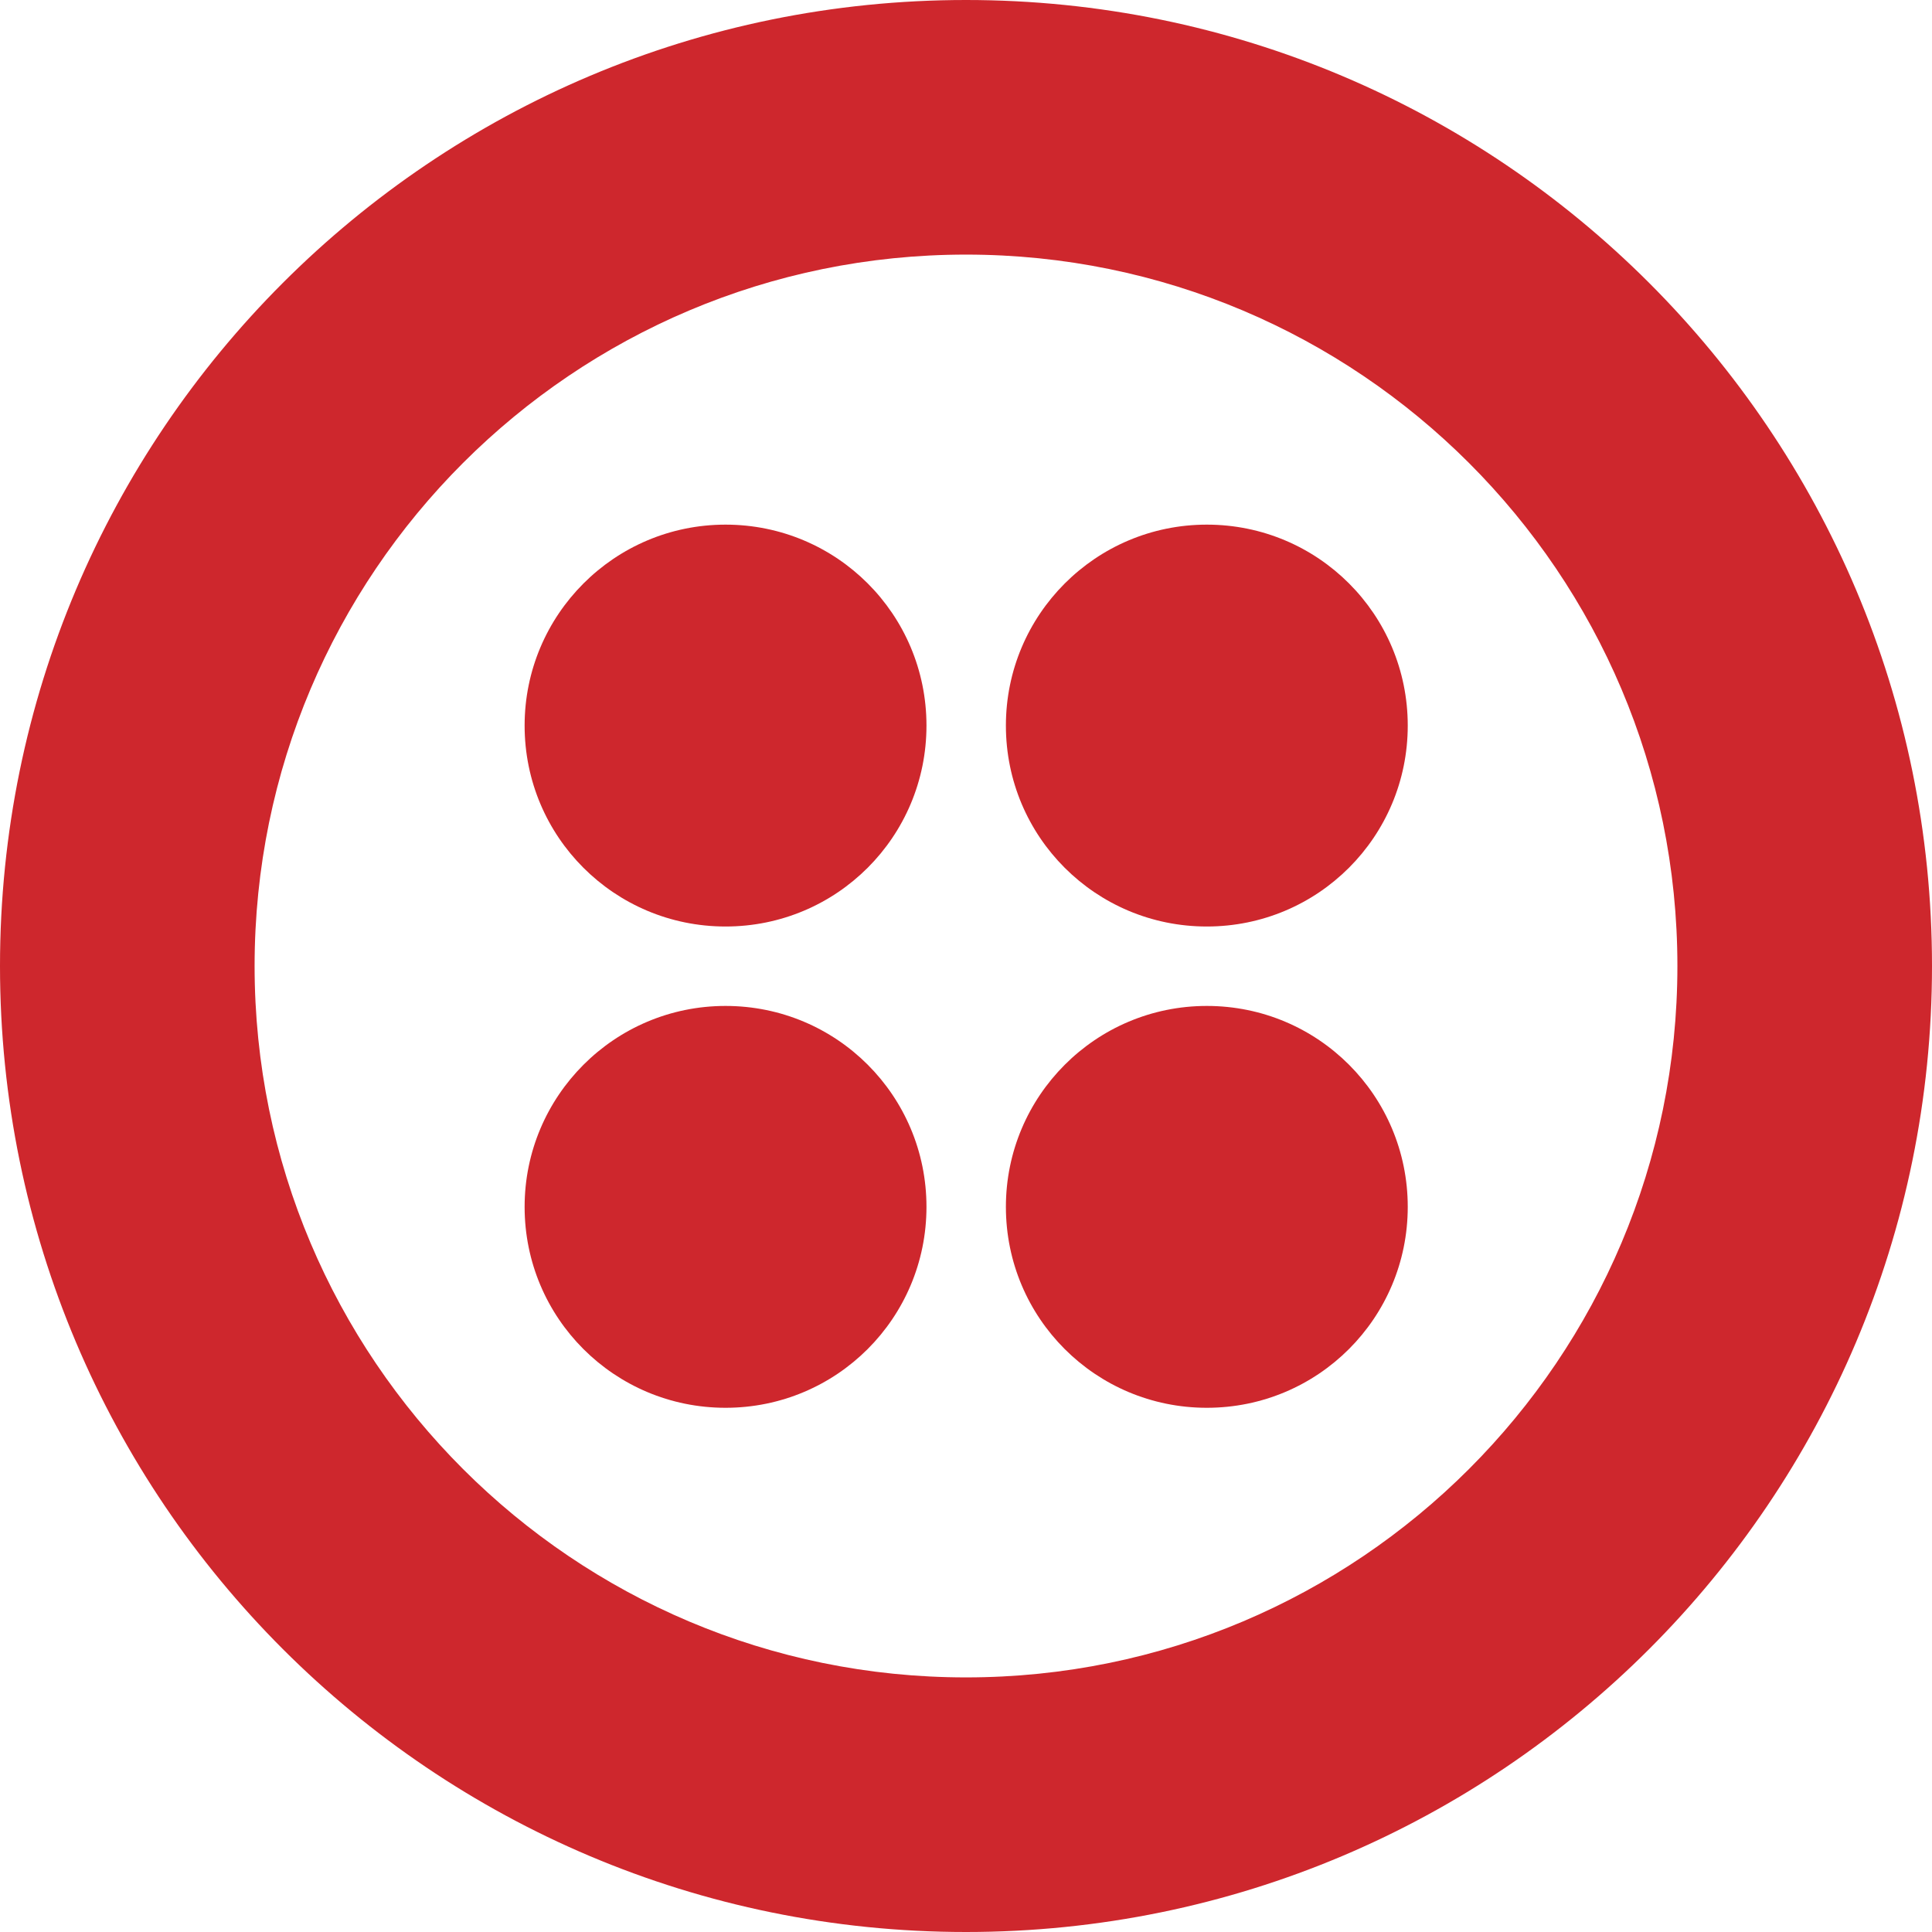 <svg xmlns="http://www.w3.org/2000/svg" width="100" height="100" fill="none" viewBox="0 0 100 100"><g clip-path="url(#clip0_681_2737)"><path fill="#CE272D" d="M50 86.822C29.667 86.822 13.178 70.333 13.178 50C13.178 29.667 29.667 13.178 50 13.178C70.333 13.178 86.822 29.667 86.822 50C86.822 70.333 70.333 86.822 50 86.822ZM50 0C22.378 0 0 22.378 0 50C0 77.622 22.378 100 50 100C77.622 100 100 77.622 100 50C100 22.378 77.622 0 50 0Z"/><path fill="#CE272D" d="M52.065 37.556C52.065 31.822 56.71 27.155 62.465 27.155C68.221 27.155 72.865 31.8 72.865 37.556C72.865 43.311 68.221 47.956 62.465 47.956C56.71 47.956 52.065 43.311 52.065 37.556ZM52.065 62.467C52.065 56.733 56.71 52.067 62.465 52.067C68.221 52.067 72.865 56.711 72.865 62.467C72.865 68.222 68.221 72.867 62.465 72.867C56.71 72.867 52.065 68.222 52.065 62.467ZM27.154 62.467C27.154 56.733 31.799 52.067 37.554 52.067C43.31 52.067 47.954 56.711 47.954 62.467C47.954 68.222 43.31 72.867 37.554 72.867C31.799 72.867 27.154 68.222 27.154 62.467ZM27.154 37.556C27.154 31.822 31.799 27.155 37.554 27.155C43.31 27.155 47.954 31.8 47.954 37.556C47.954 43.311 43.31 47.956 37.554 47.956C31.799 47.956 27.154 43.311 27.154 37.556Z"/></g><defs><clipPath id="clip0_681_2737"><rect width="100" height="100" fill="#fff"/></clipPath></defs></svg>